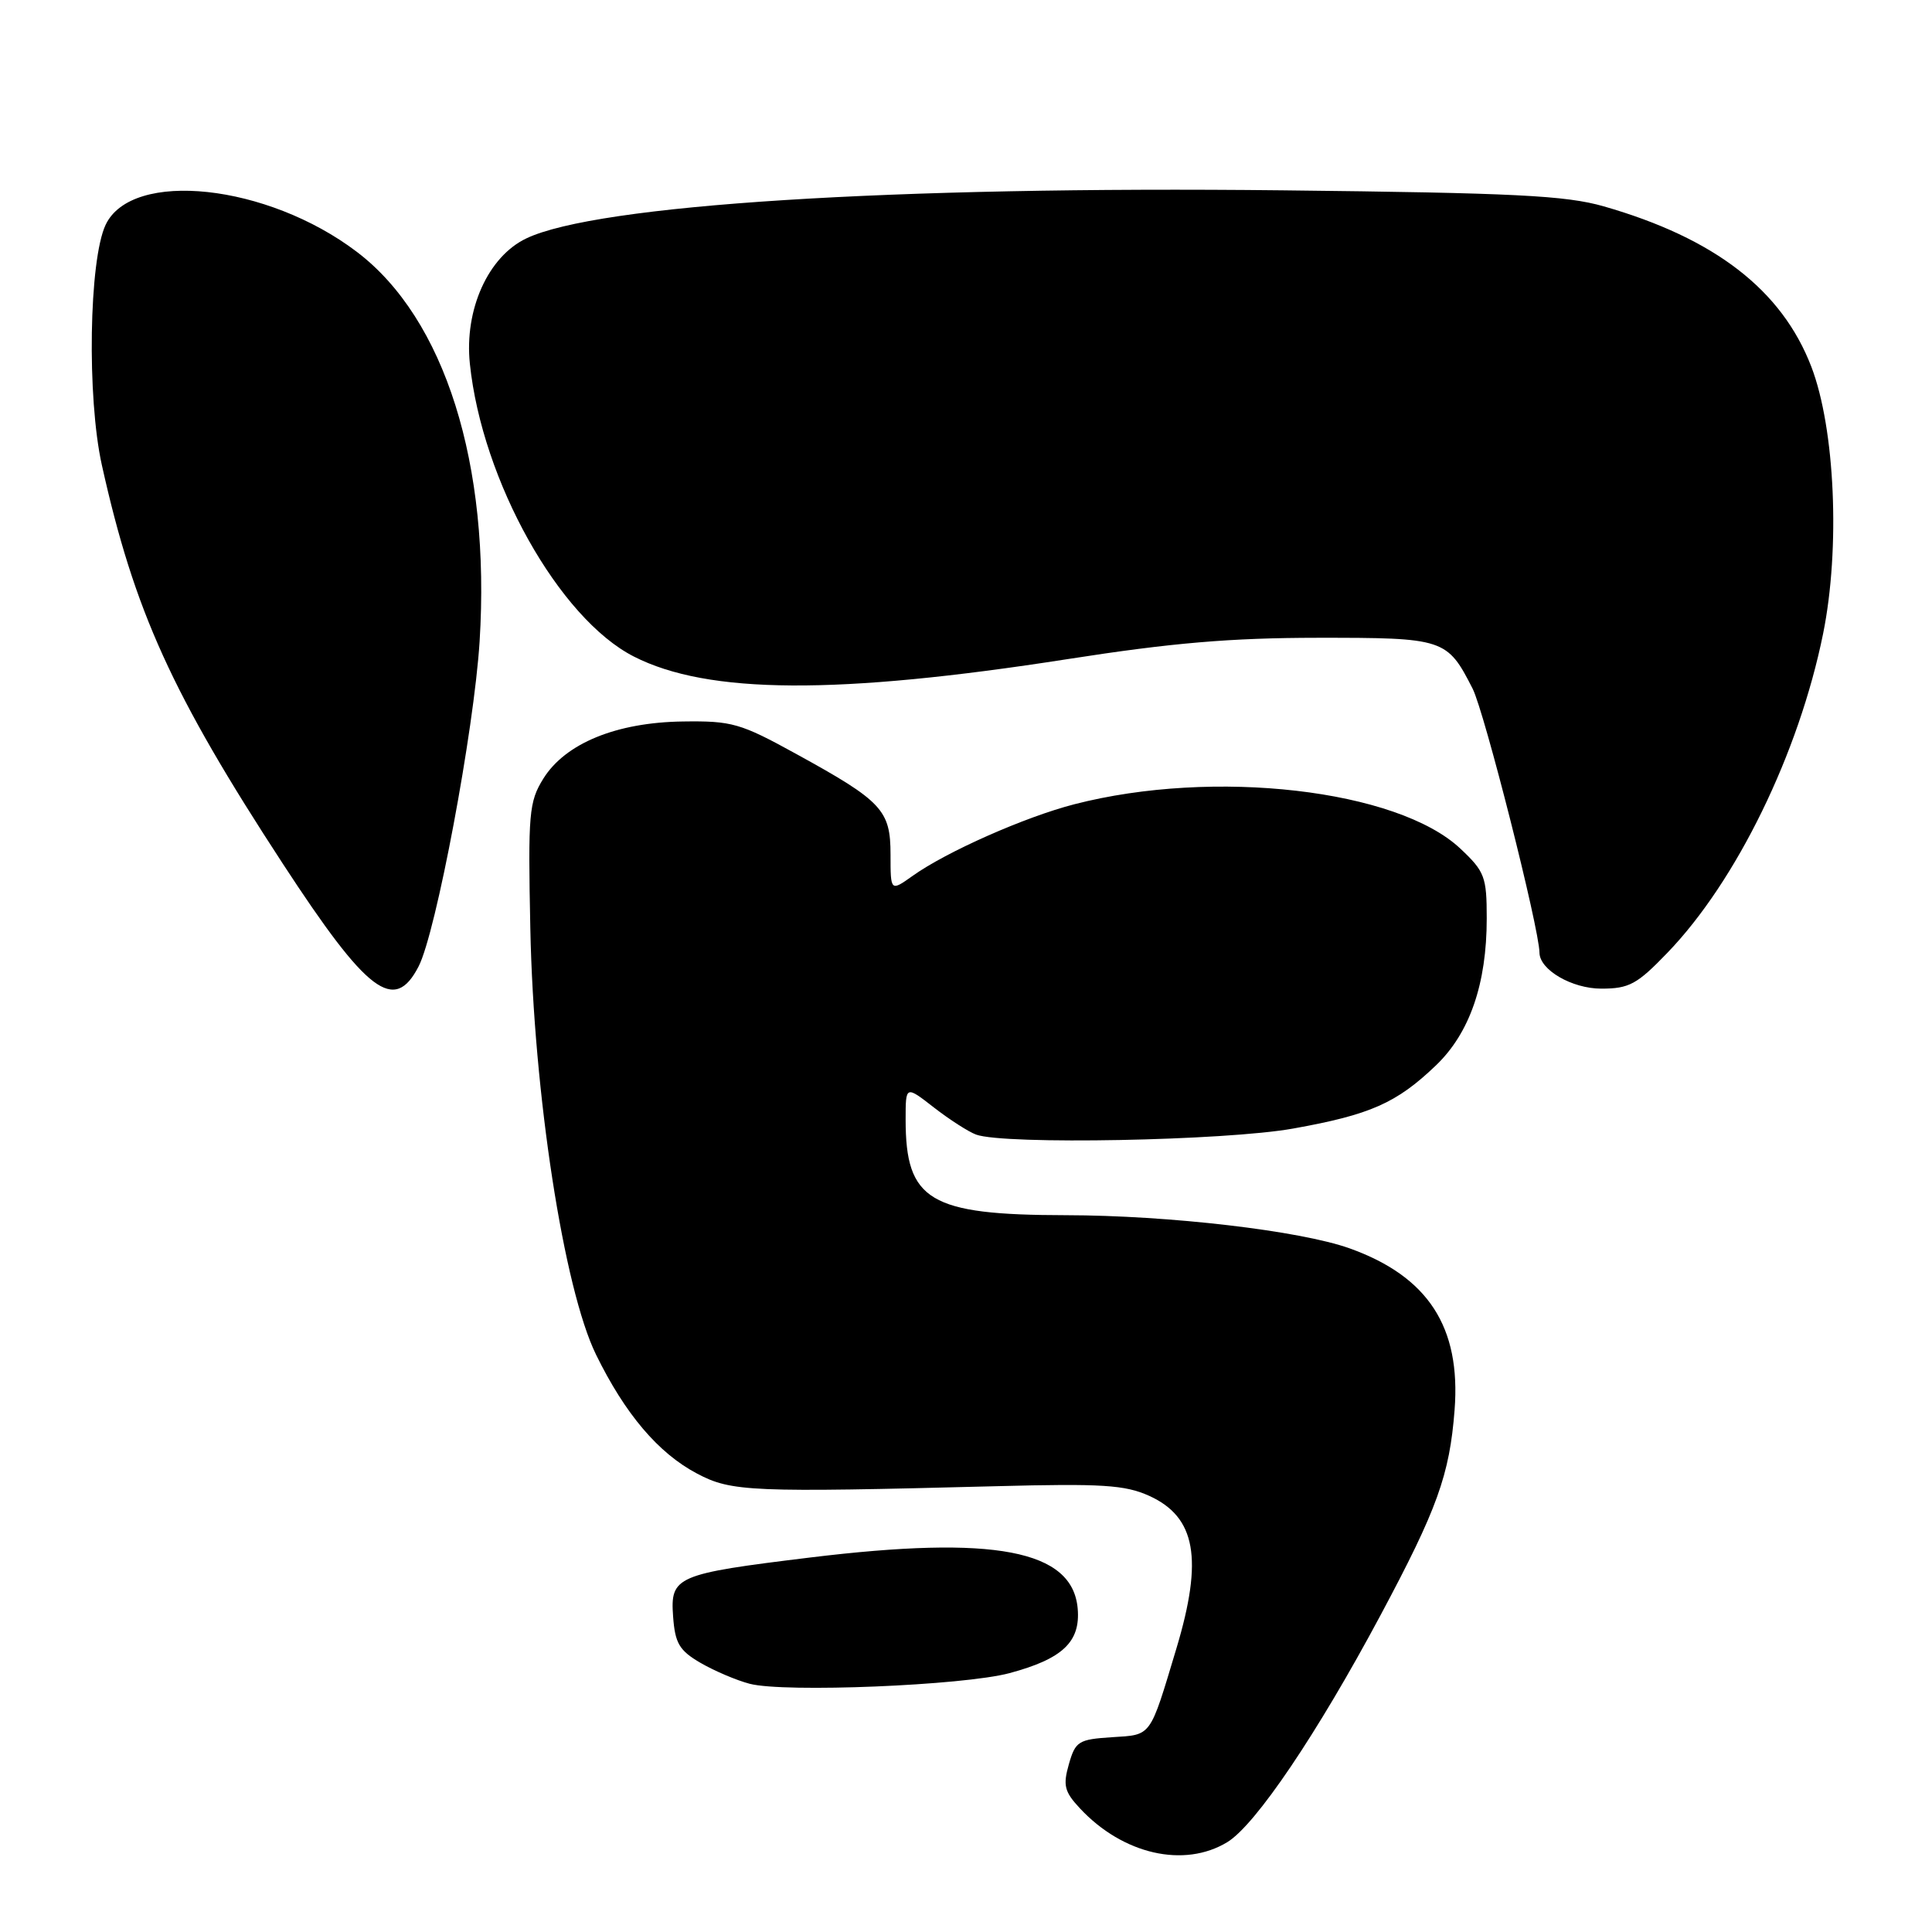 <?xml version="1.0" encoding="UTF-8" standalone="no"?>
<!DOCTYPE svg PUBLIC "-//W3C//DTD SVG 1.1//EN" "http://www.w3.org/Graphics/SVG/1.1/DTD/svg11.dtd" >
<svg xmlns="http://www.w3.org/2000/svg" xmlns:xlink="http://www.w3.org/1999/xlink" version="1.1" viewBox="0 0 256 256">
 <g >
 <path fill="currentColor"
d=" M 162.63 244.09 C 166.38 241.80 174.54 229.71 182.94 214.00 C 190.44 199.97 192.08 195.43 192.74 186.83 C 193.59 175.84 189.24 169.14 178.82 165.41 C 172.25 163.07 154.92 161.04 141.22 161.02 C 123.16 160.99 120.00 159.10 120.00 148.35 C 120.00 143.83 120.00 143.83 123.75 146.75 C 125.81 148.35 128.33 149.97 129.34 150.34 C 133.10 151.71 162.37 151.15 171.34 149.54 C 181.57 147.71 185.05 146.17 190.28 141.16 C 194.75 136.87 197.00 130.36 197.00 121.69 C 197.00 116.19 196.74 115.49 193.52 112.46 C 185.19 104.60 160.84 101.80 142.35 106.57 C 135.82 108.25 125.41 112.86 120.94 116.05 C 118.00 118.14 118.00 118.14 118.00 113.24 C 118.00 107.34 116.90 106.16 105.50 99.90 C 98.09 95.82 96.98 95.51 90.49 95.60 C 81.67 95.72 74.90 98.50 71.99 103.18 C 70.09 106.25 69.96 107.75 70.27 123.00 C 70.71 144.89 74.70 170.77 78.98 179.50 C 82.83 187.36 87.23 192.55 92.35 195.25 C 96.91 197.67 99.43 197.77 132.00 196.93 C 146.02 196.56 149.06 196.76 152.26 198.20 C 158.46 201.01 159.45 206.54 155.88 218.43 C 152.30 230.33 152.65 229.85 147.33 230.19 C 142.90 230.48 142.50 230.73 141.63 233.77 C 140.83 236.58 141.04 237.41 143.10 239.62 C 148.79 245.72 156.91 247.57 162.63 244.09 Z  M 133.76 221.70 C 140.80 219.81 143.18 217.56 142.80 213.15 C 142.13 205.37 131.78 203.40 107.33 206.38 C 89.57 208.55 88.80 208.88 89.19 214.20 C 89.45 217.76 90.01 218.70 92.84 220.35 C 94.68 221.41 97.60 222.66 99.34 223.11 C 103.95 224.31 127.63 223.34 133.76 221.70 Z  M 55.46 128.07 C 57.78 123.59 62.81 96.78 63.55 85.00 C 65.02 61.51 58.94 42.21 47.28 33.37 C 35.43 24.37 17.49 22.44 14.00 29.78 C 11.79 34.44 11.50 52.66 13.50 61.64 C 17.80 80.98 22.77 91.93 37.51 114.50 C 48.68 131.60 52.24 134.30 55.46 128.07 Z  M 220.94 126.25 C 230.09 116.76 238.36 99.81 241.57 83.97 C 243.86 72.66 243.16 56.81 240.01 48.59 C 236.10 38.42 227.22 31.56 212.50 27.34 C 207.46 25.90 200.68 25.56 170.00 25.22 C 118.10 24.65 79.10 27.12 69.74 31.59 C 64.68 34.00 61.51 41.03 62.26 48.20 C 63.88 63.72 74.08 81.94 83.98 86.99 C 93.80 92.00 110.93 92.10 141.50 87.33 C 155.28 85.18 163.04 84.52 174.60 84.51 C 191.37 84.50 191.75 84.62 195.13 91.25 C 196.69 94.32 203.96 123.01 203.99 126.25 C 204.02 128.52 208.30 131.00 212.18 131.00 C 215.87 131.00 216.92 130.43 220.94 126.25 Z "/>
</g>
</svg>
